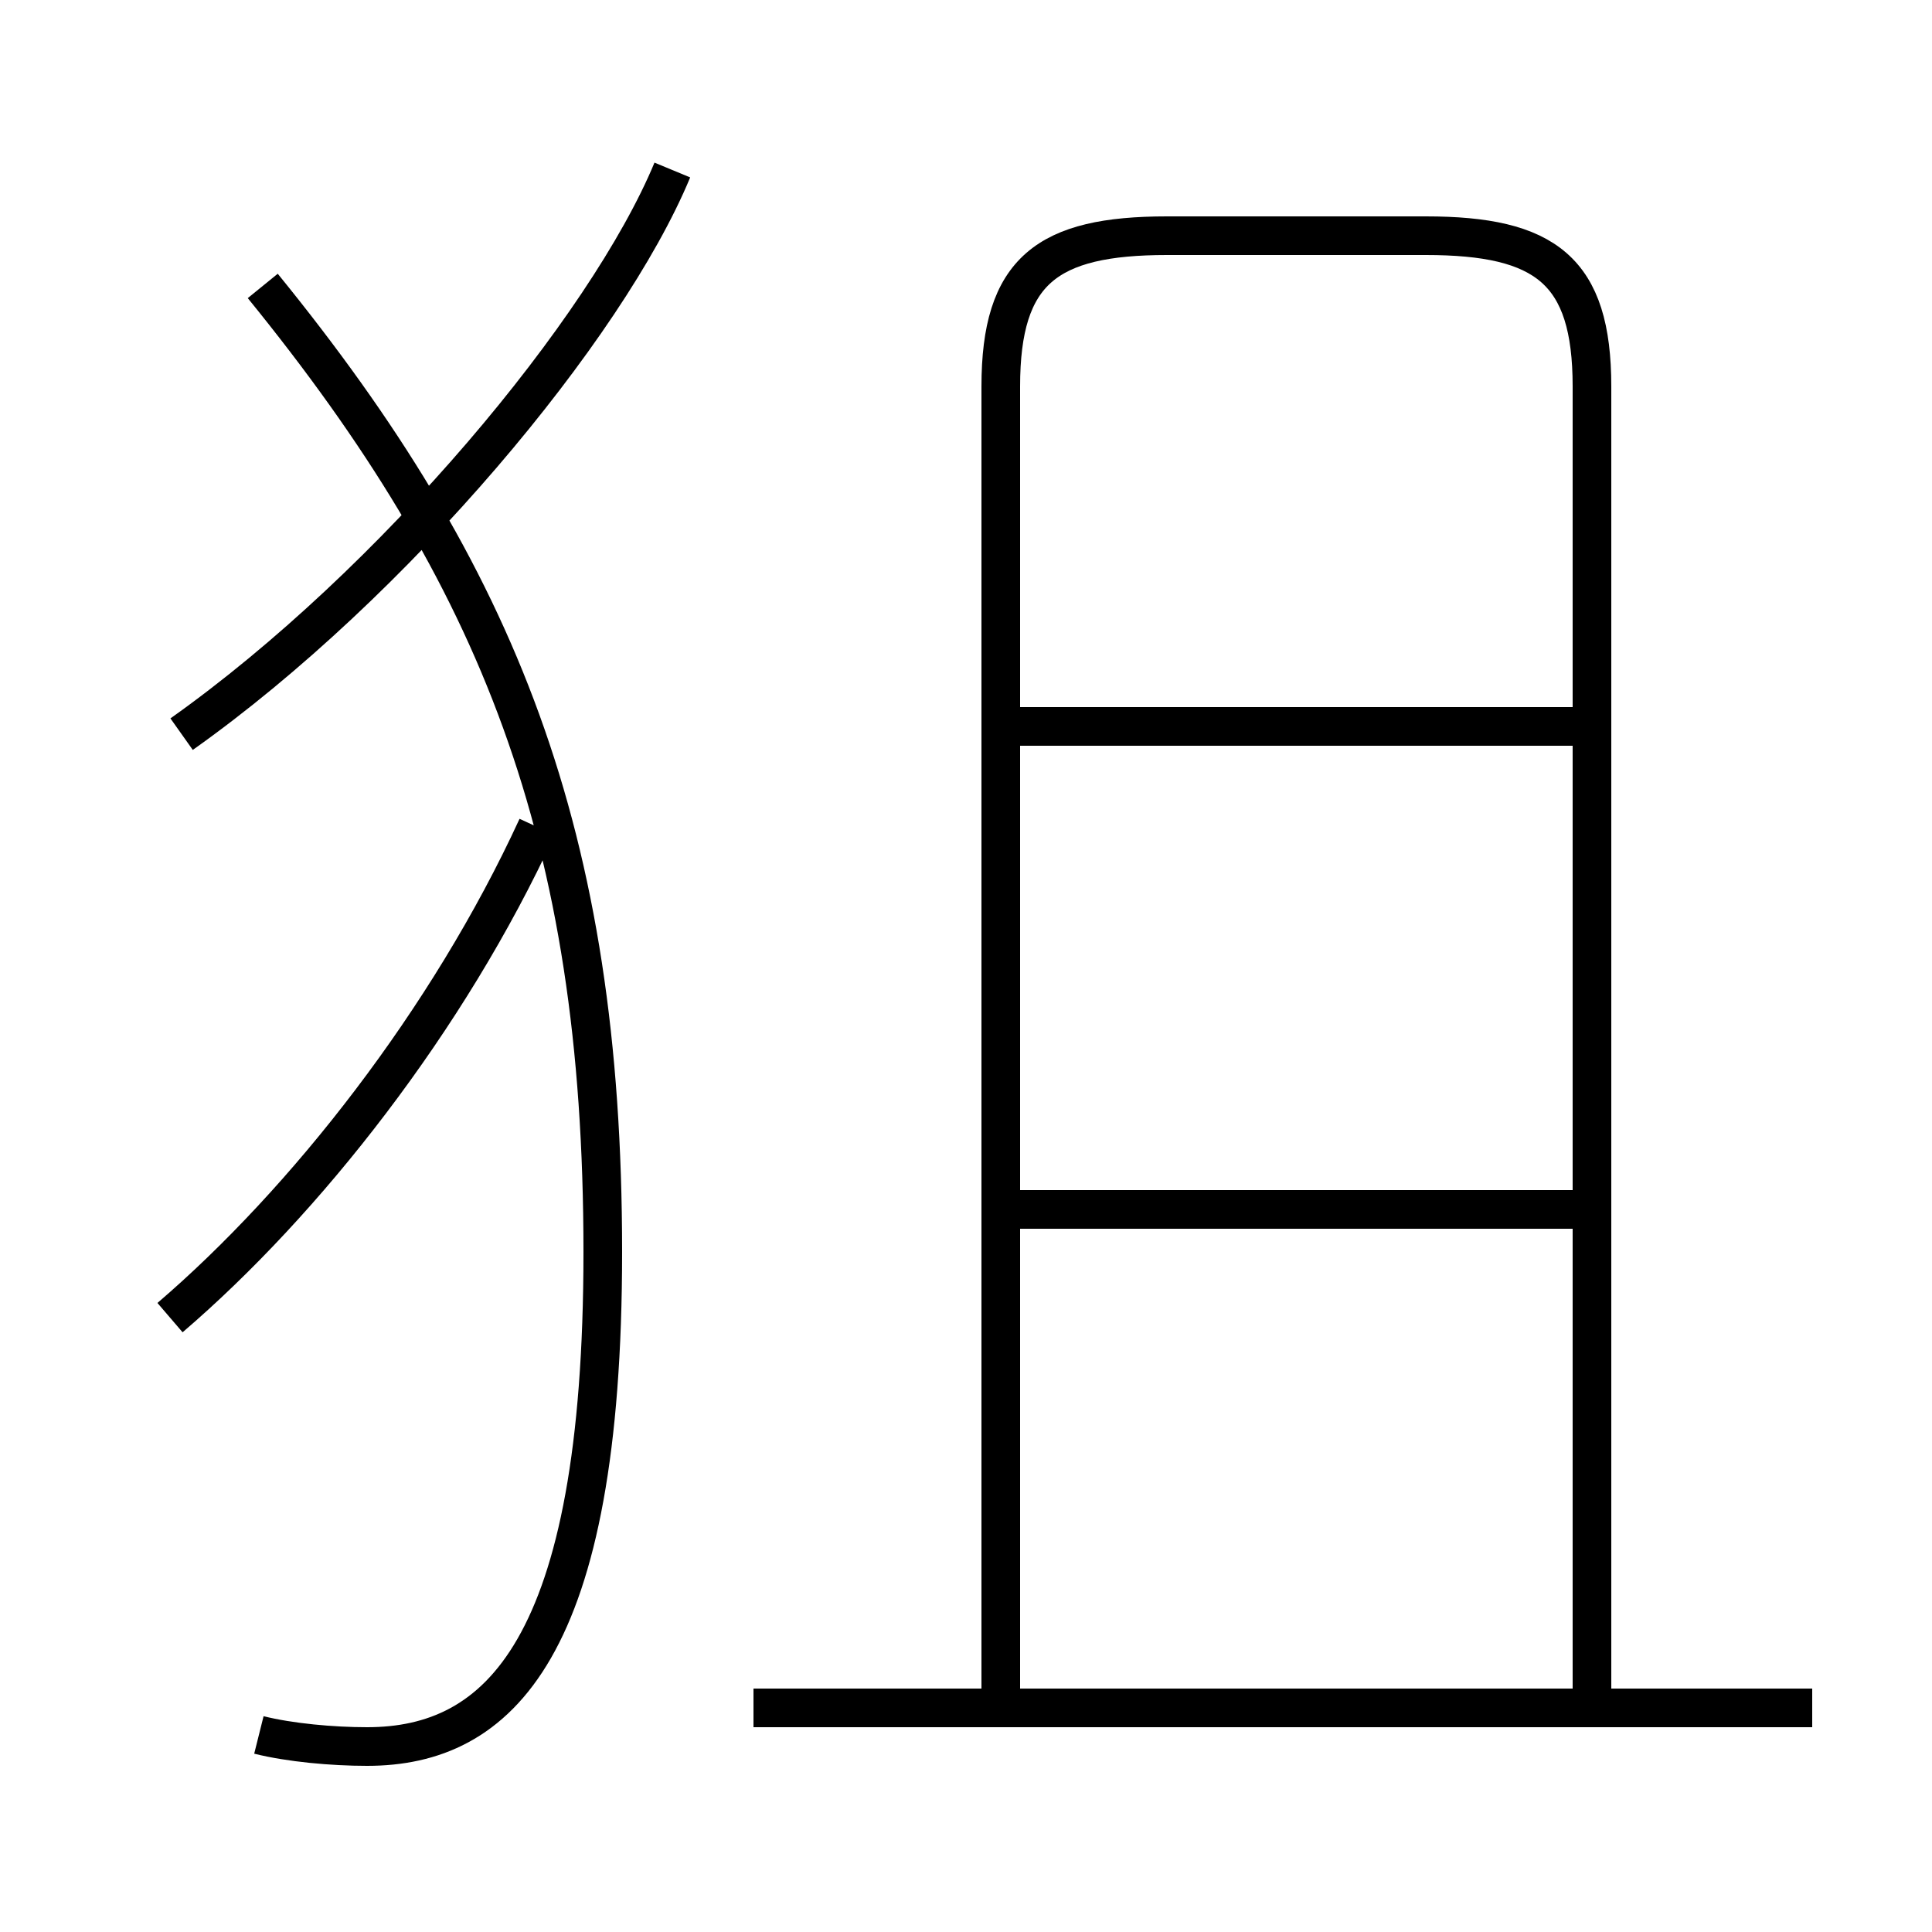 <?xml version='1.0' encoding='utf8'?>
<svg viewBox="0.0 -6.0 50.0 50.0" version="1.1" xmlns="http://www.w3.org/2000/svg">
<rect x="0.0" y="-6.0" width="50.0" height="50.0" fill="#808080" stroke="none"/>
<rect x="-1000" y="-1000" width="2000" height="2000" stroke="white" fill="white"/>
<g style="fill:white;stroke:#000000;  stroke-width:1">
<path d="M 6.7 0.9 C 7.5 1.1 8.6 1.2 9.5 1.2 C 12.9 1.2 15.6 -1.3 15.6 -11.6 C 15.6 -22.4 12.9 -29.1 6.8 -36.6 M 4.4 -9.9 C 7.9 -12.9 11.6 -17.6 13.9 -22.6 M 46.9 0.2 L 19.5 0.2 M 4.7 -25.0 C 10.2 -28.9 15.7 -35.5 17.4 -39.6 M 41.0 -12.7 L 26.1 -12.7 M 41.2 -0.1 L 41.2 -34.0 C 41.2 -37.0 40.0 -37.9 36.9 -37.9 L 30.2 -37.9 C 27.1 -37.9 25.9 -37.0 25.9 -34.0 L 25.9 -0.1 M 40.9 -25.2 L 26.1 -25.2" transform="translate(0.0, 38.0)" />
</g>
</svg>